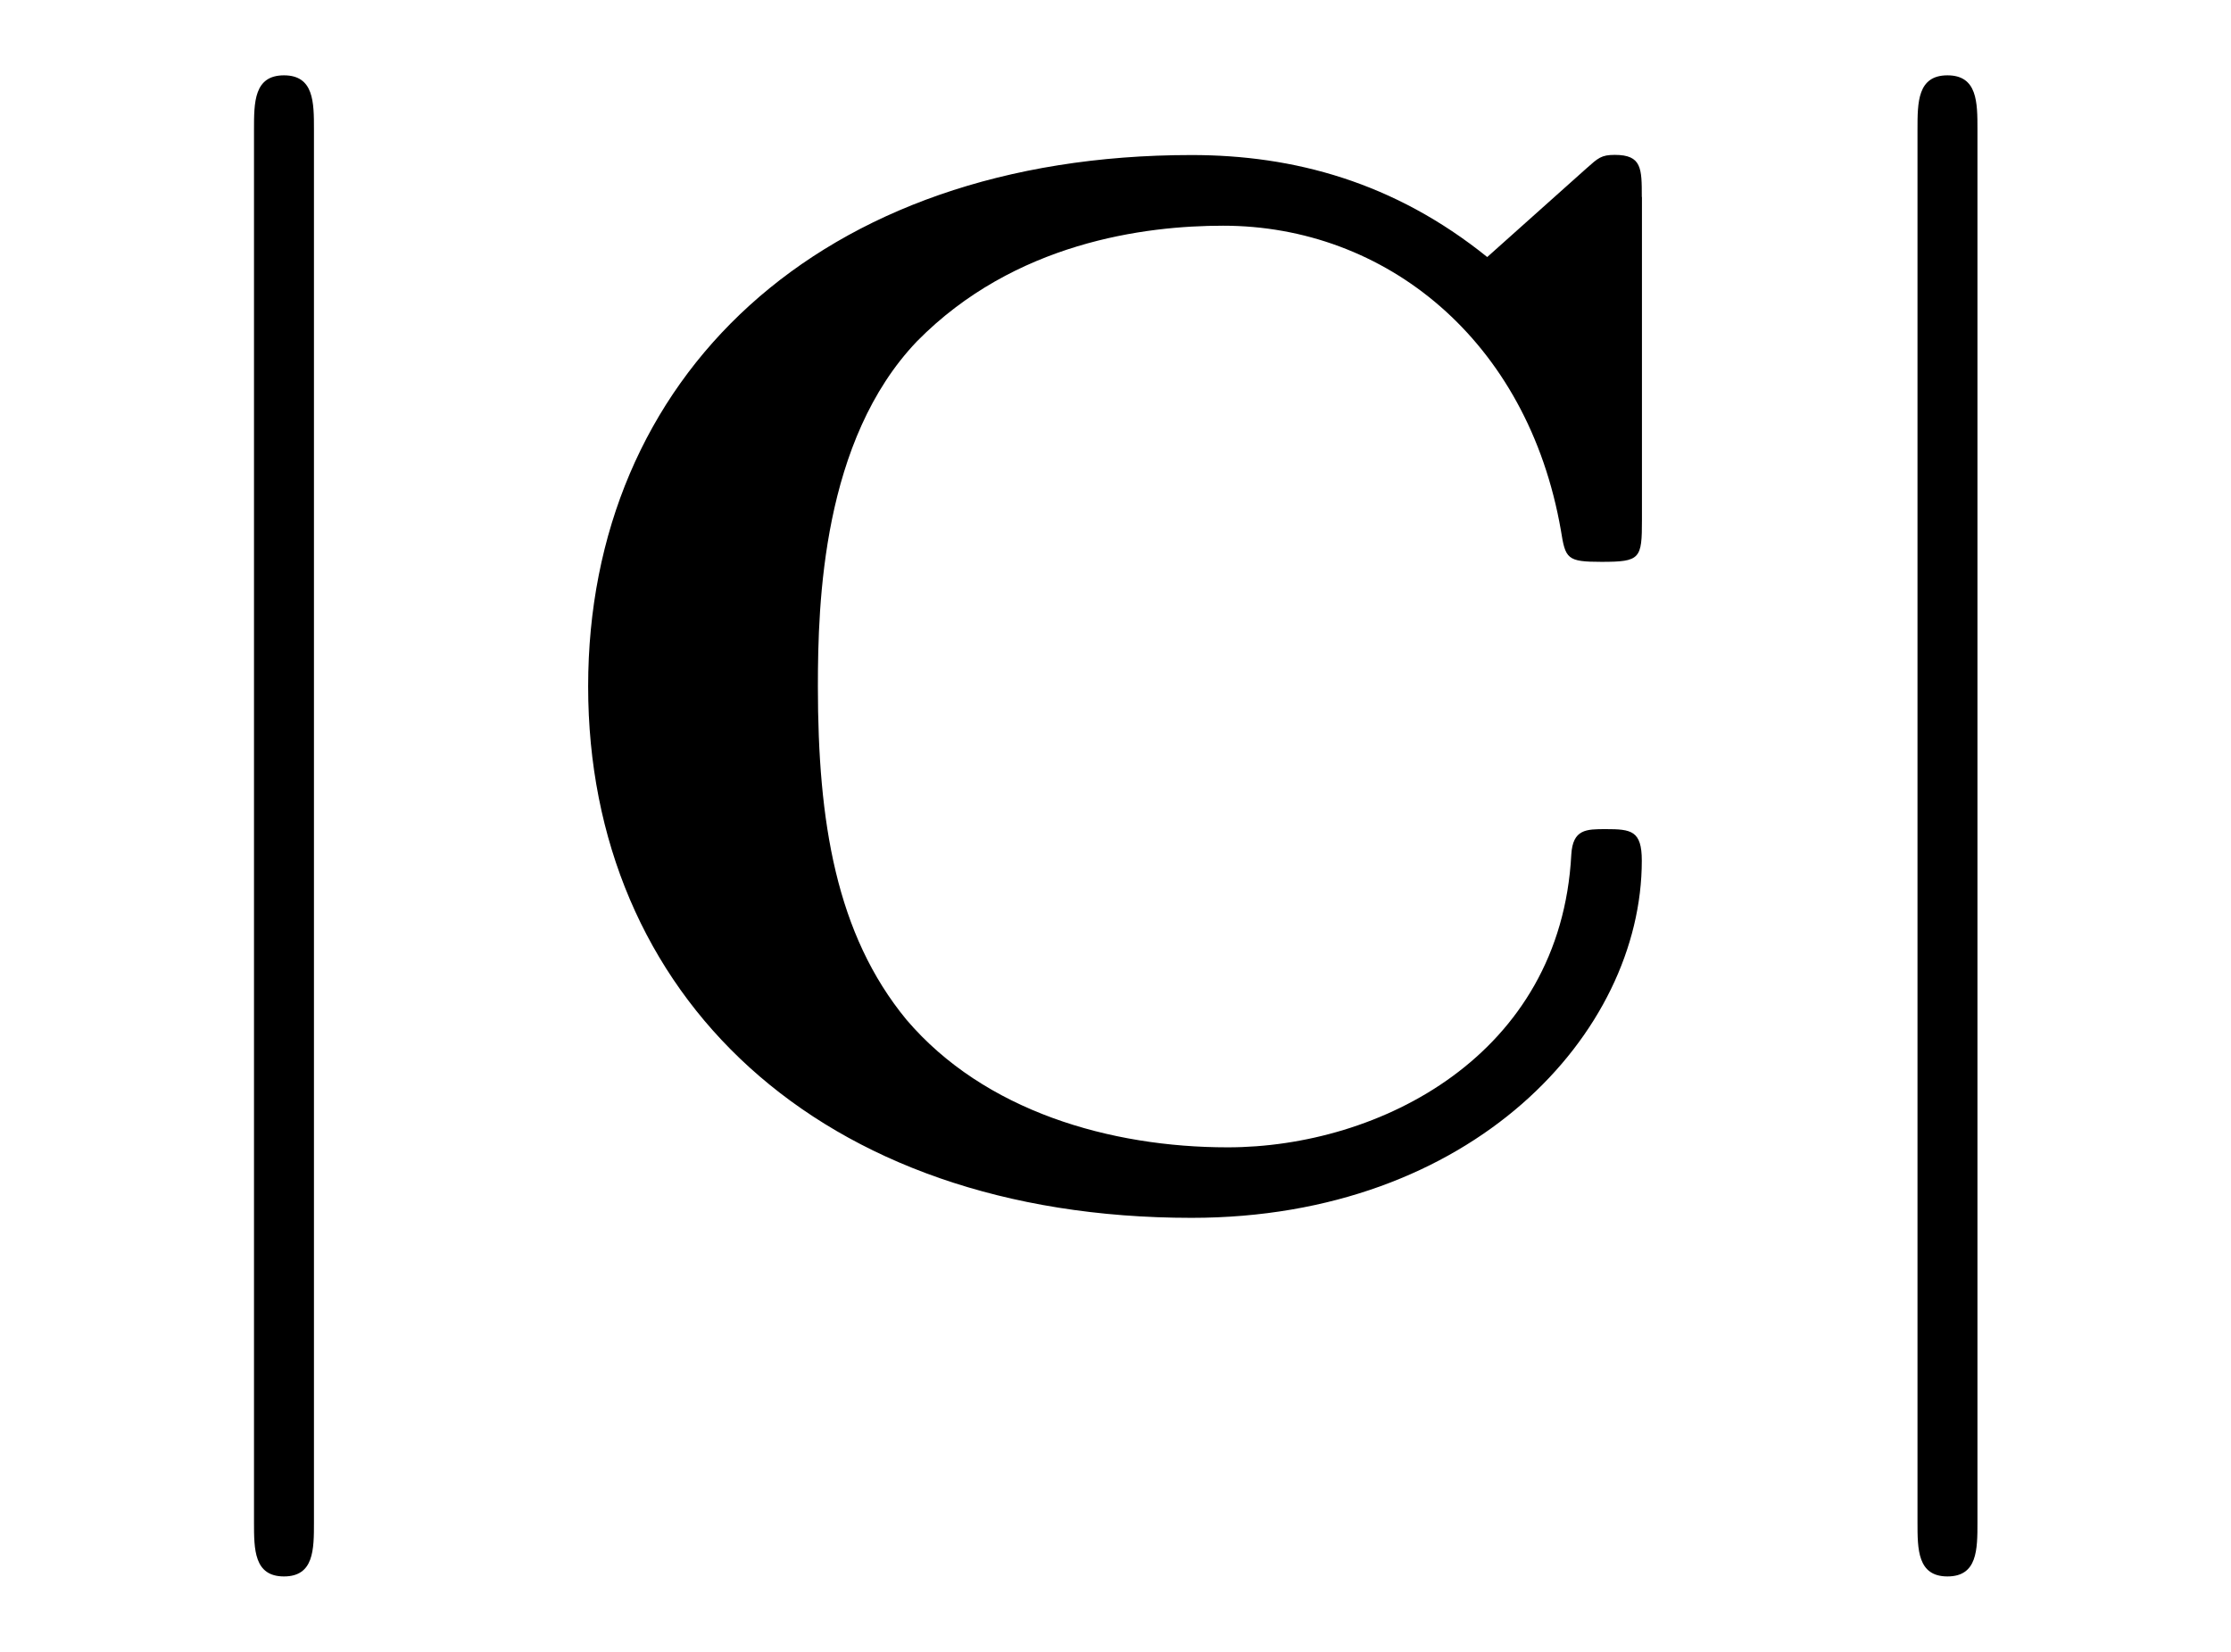 <?xml version='1.0' encoding='UTF-8'?>
<!-- This file was generated by dvisvgm 3.2.2 -->
<svg version='1.1' xmlns='http://www.w3.org/2000/svg' xmlns:xlink='http://www.w3.org/1999/xlink' width='14.809pt' height='10.963pt' viewBox='-.5 -7.972 14.809 10.963'>
<defs>
<path id='g4-67' d='m7.631-6.665c0-.189 0-.279-.179-.279c-.09 0-.11 .02-.189 .09l-.658 .588c-.618-.498-1.285-.677-1.963-.677c-2.481 0-4.005 1.484-4.005 3.527s1.524 3.527 4.005 3.527c1.863 0 2.989-1.225 2.989-2.371c0-.199-.07-.209-.239-.209c-.13 0-.219 0-.229 .169c-.07 1.335-1.275 1.943-2.281 1.943c-.777 0-1.614-.239-2.132-.847c-.468-.568-.588-1.315-.588-2.212c0-.558 .03-1.634 .658-2.291c.648-.658 1.514-.767 2.032-.767c1.076 0 2.022 .757 2.242 2.022c.03 .189 .04 .209 .269 .209c.259 0 .269-.02 .269-.279v-2.142z'/>
<path id='g13-106' d='m1.584-7.113c0-.179 0-.359-.199-.359s-.199 .179-.199 .359v9.245c0 .179 0 .359 .199 .359s.199-.179 .199-.359v-9.245z'/>
</defs>
<g id='page385'>
<g fill='currentColor'>
<use x='0' y='0' xlink:href='#g13-106'/>
<use x='2.767' y='0' xlink:href='#g4-67'/>
<use x='11.042' y='0' xlink:href='#g13-106'/>
</g>
</g>
</svg>
